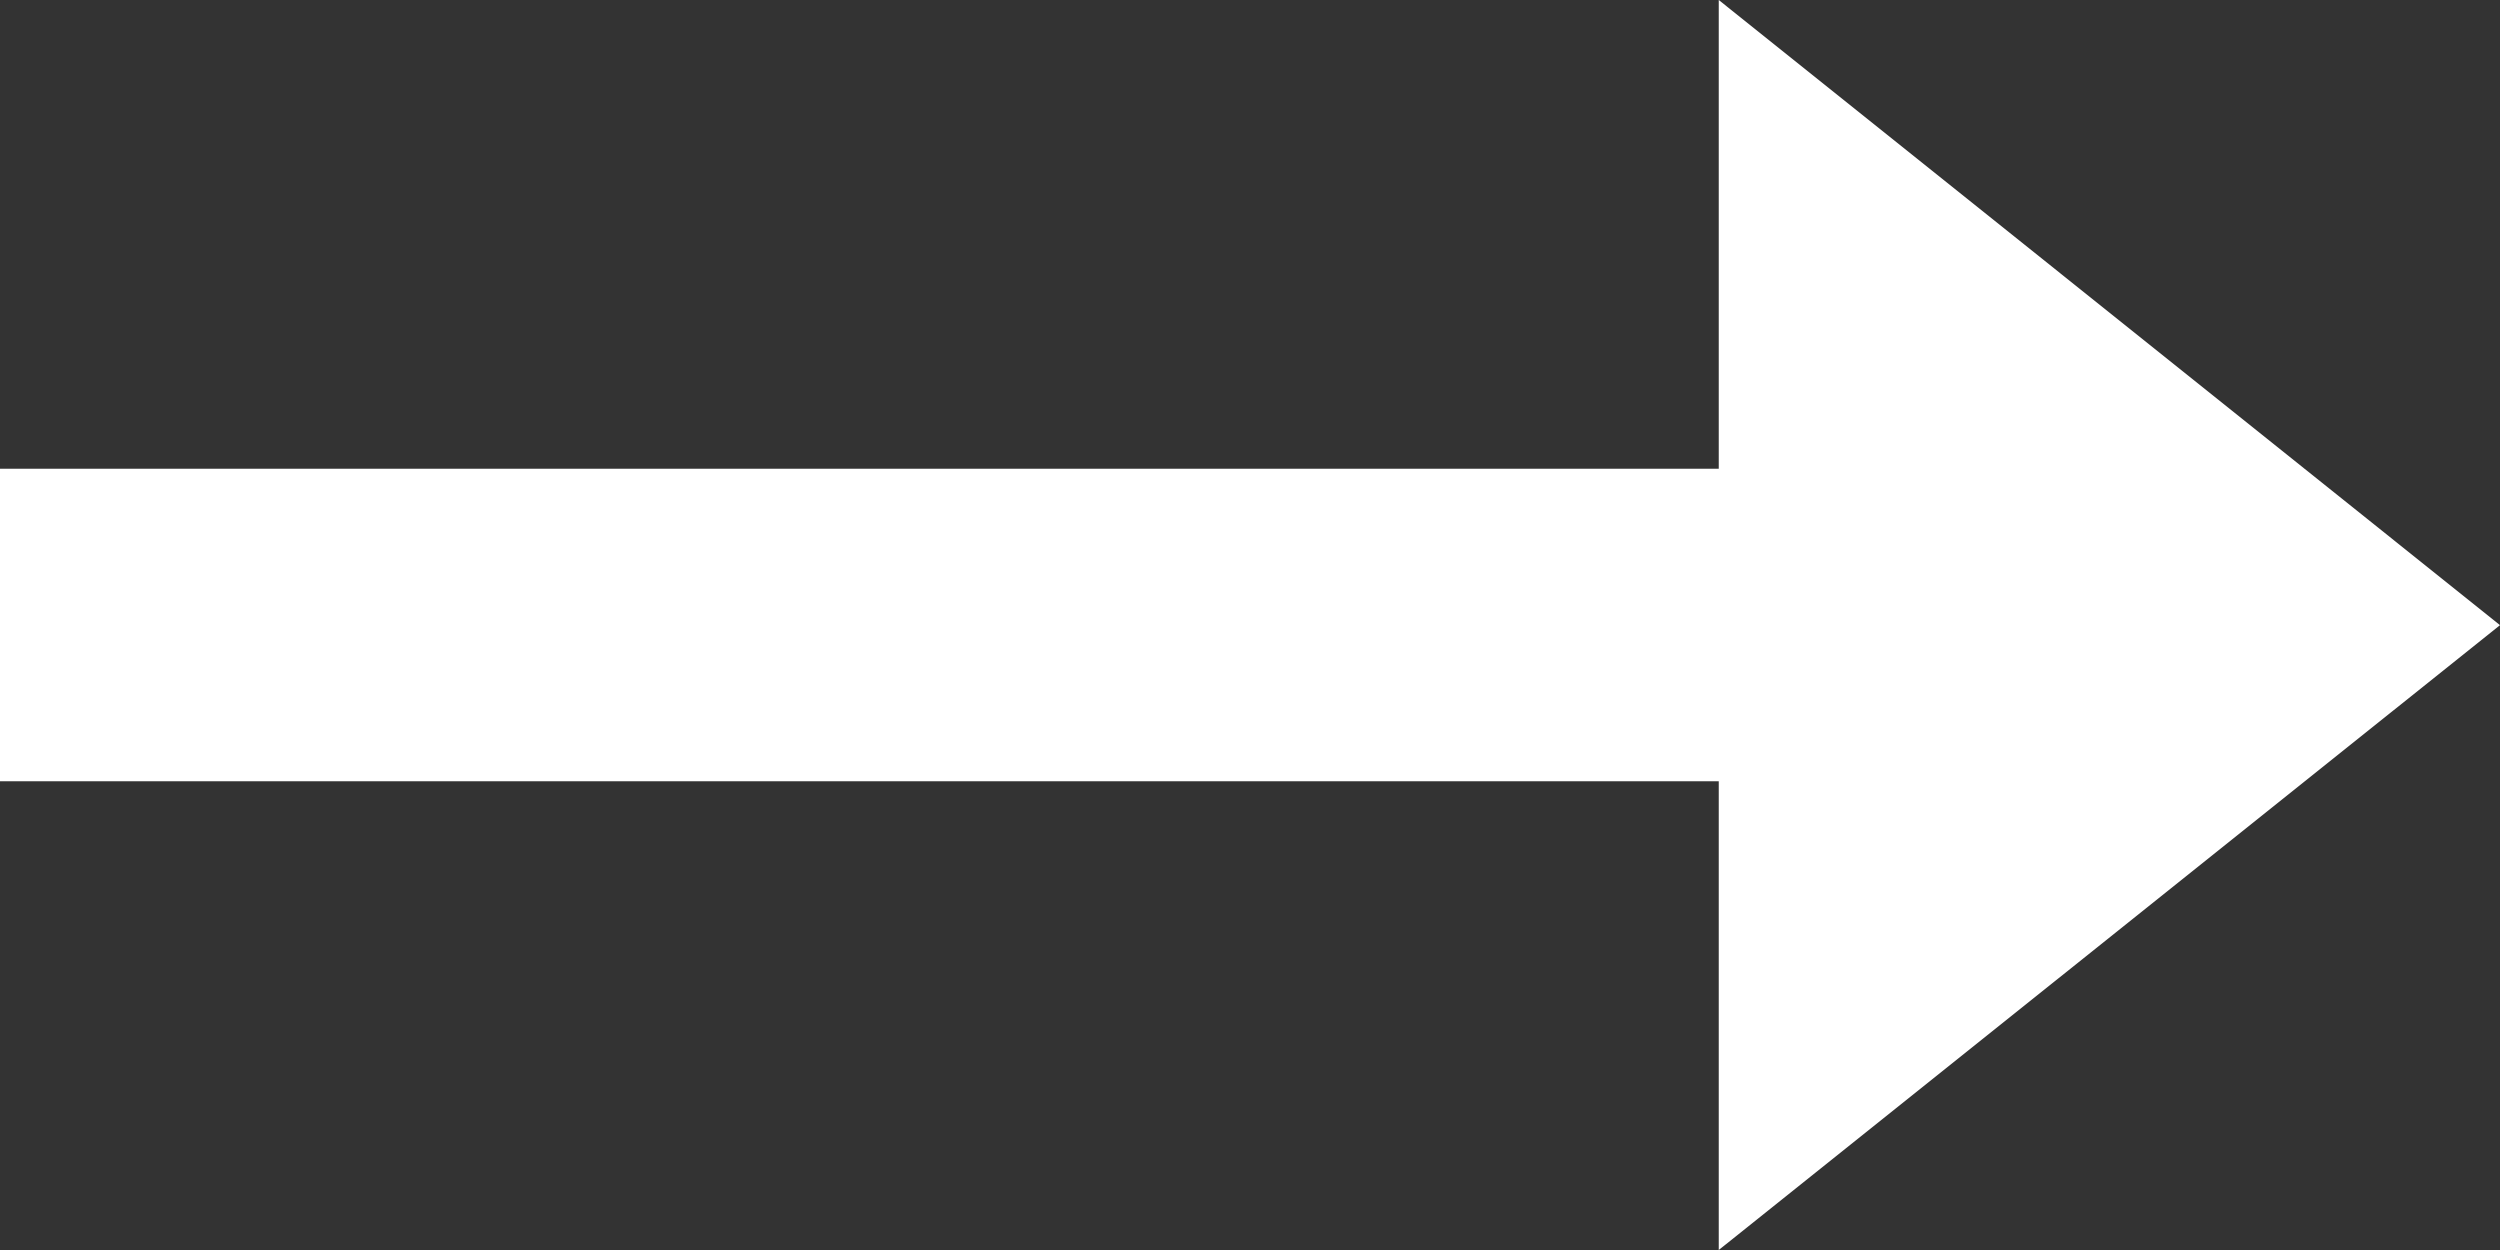 <?xml version="1.0" encoding="utf-8"?>
<!-- Generator: Adobe Illustrator 16.0.0, SVG Export Plug-In . SVG Version: 6.00 Build 0)  -->
<!DOCTYPE svg PUBLIC "-//W3C//DTD SVG 1.1//EN" "http://www.w3.org/Graphics/SVG/1.1/DTD/svg11.dtd">
<svg version="1.1" id="Layer_1" xmlns="http://www.w3.org/2000/svg" xmlns:xlink="http://www.w3.org/1999/xlink" x="0px" y="0px"
	 width="16px" height="8px" viewBox="0 0 16 8" enable-background="new 0 0 16 8" xml:space="preserve">
<rect x="0" y="0" width="16" height="8" fill="#333333" stroke="none"/>
<polygon fill="#FFFFFF" points="11,0 11,3 0,3 0,5 11,5 11,8 16,4.001 "/>
</svg>
